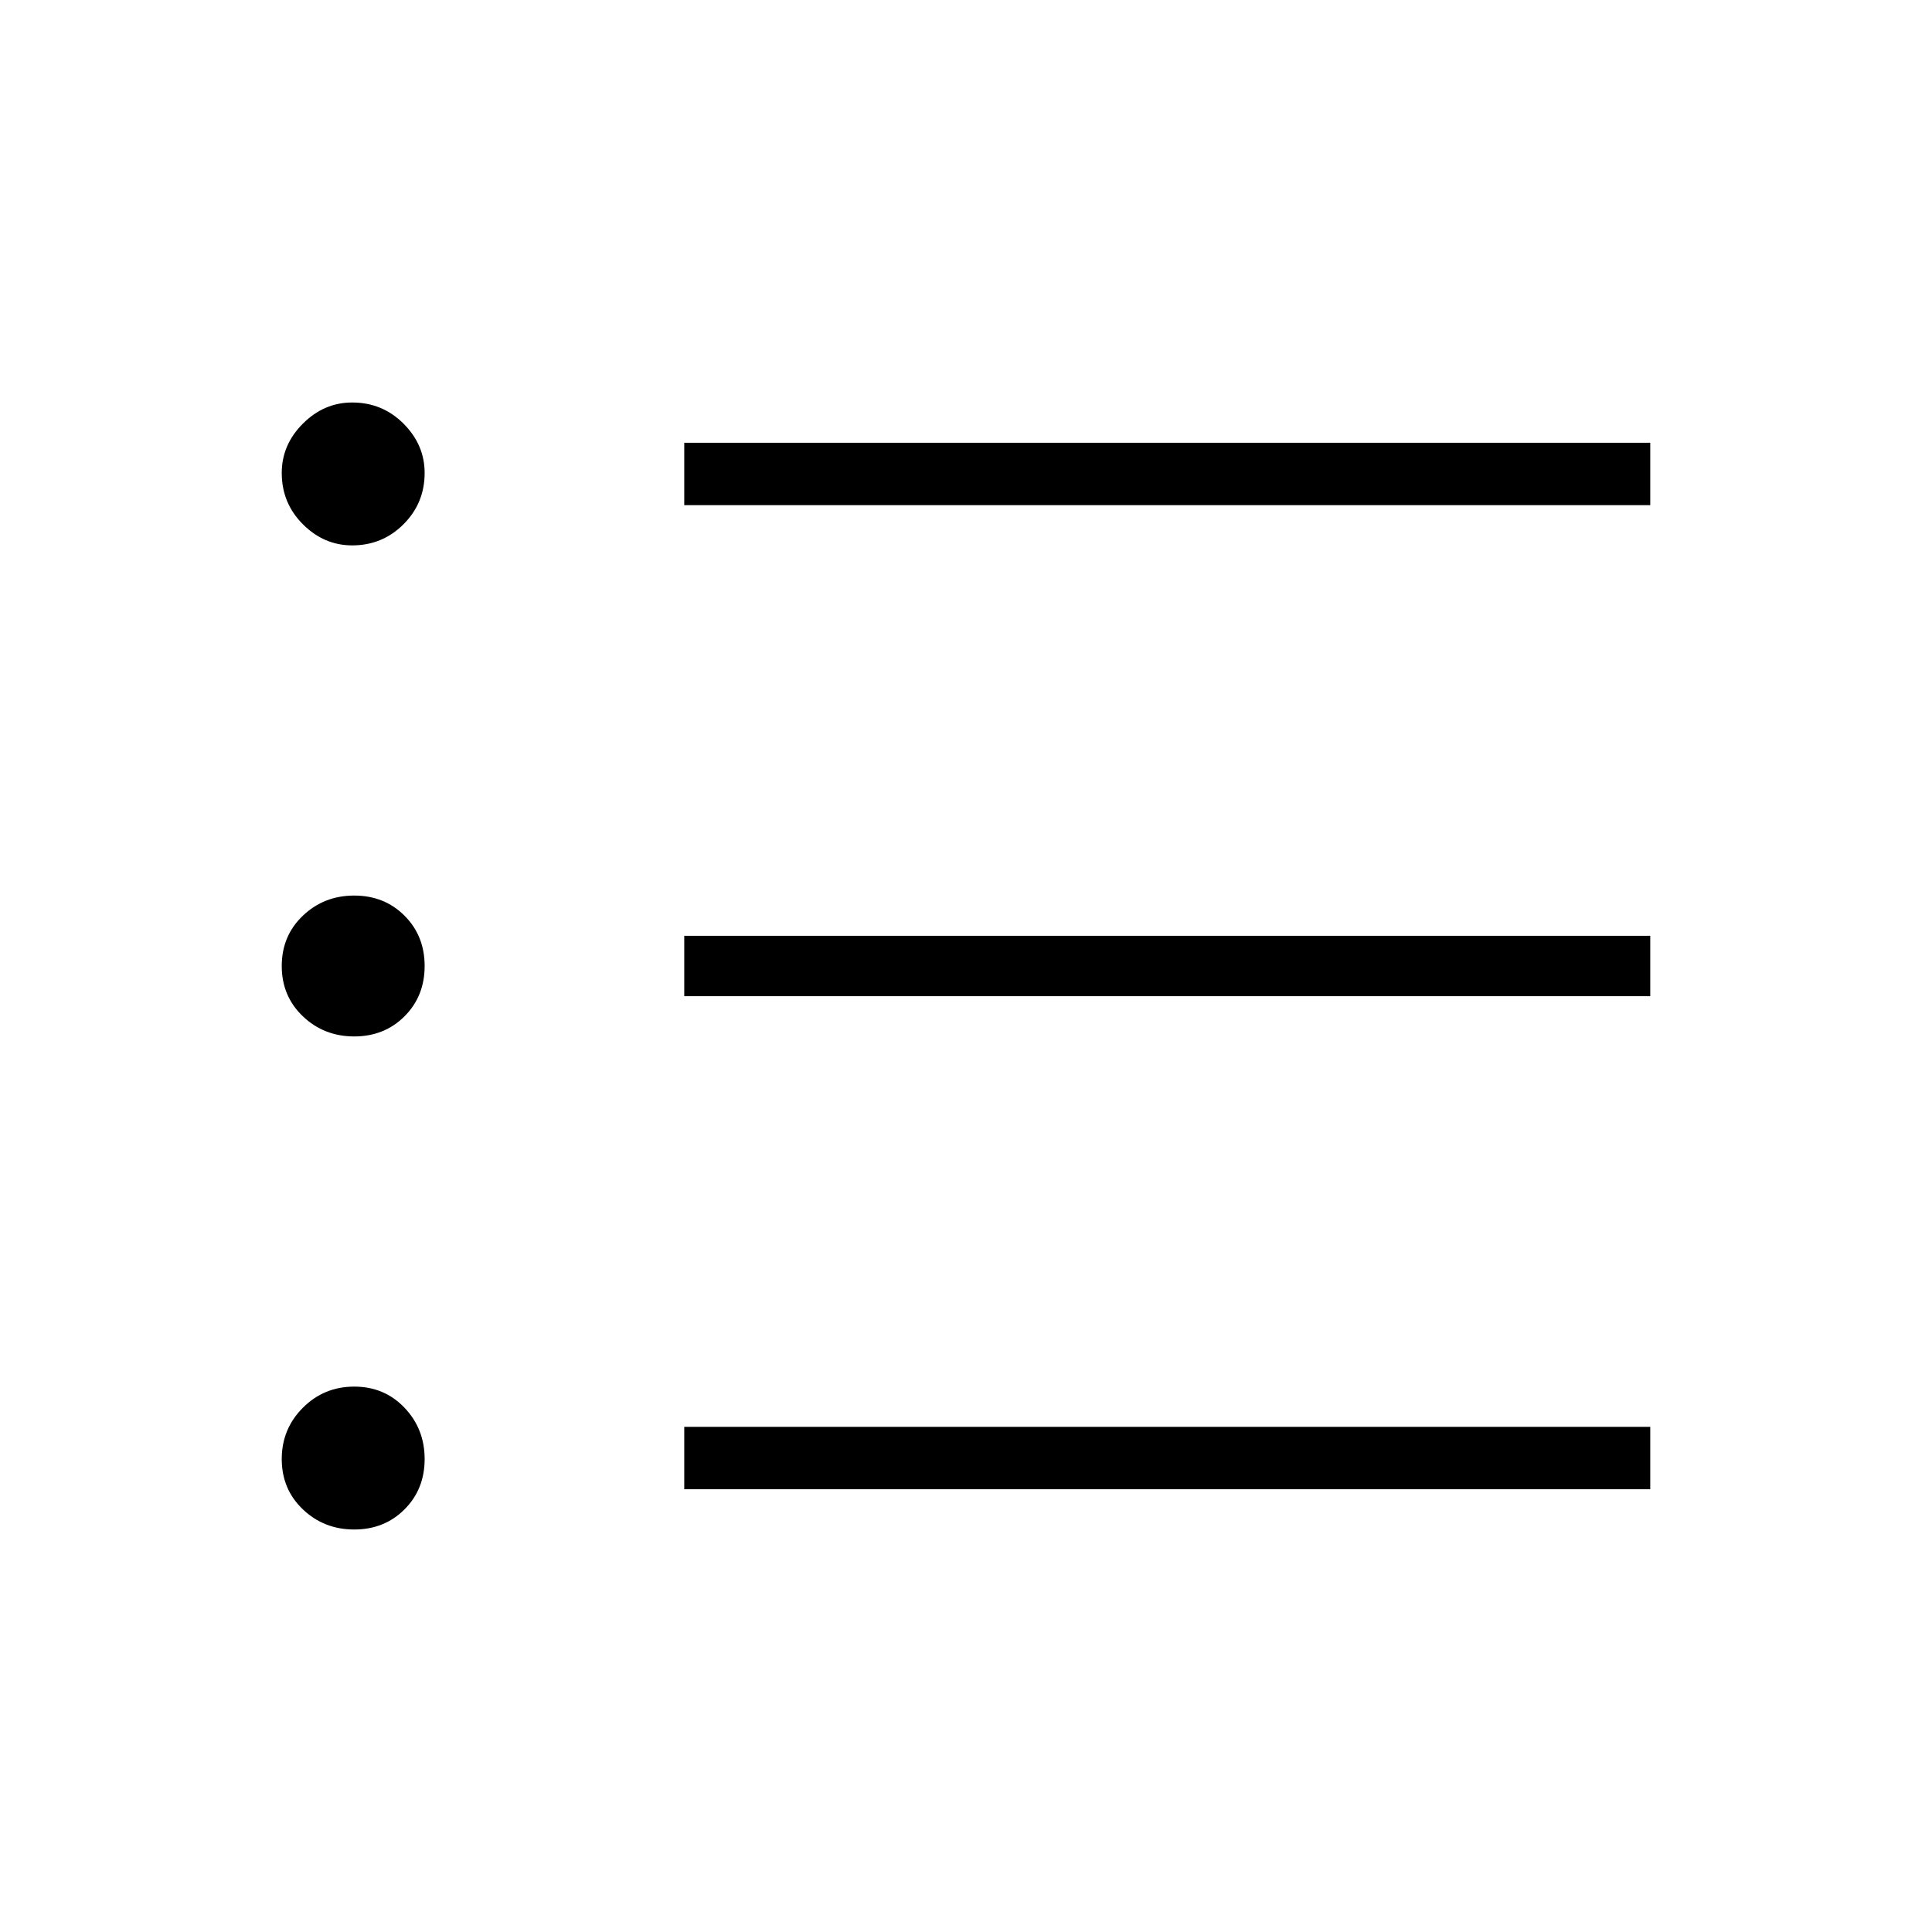 <svg xmlns="http://www.w3.org/2000/svg" height="48" width="48"><path d="M8.8 25.75Q8.05 25.75 7.525 25.25Q7 24.75 7 24Q7 23.25 7.525 22.75Q8.05 22.25 8.8 22.25Q9.55 22.25 10.05 22.75Q10.55 23.25 10.55 24Q10.55 24.75 10.05 25.25Q9.55 25.75 8.8 25.75ZM8.75 13.55Q8.05 13.55 7.525 13.025Q7 12.5 7 11.75Q7 11.05 7.525 10.525Q8.05 10 8.75 10Q9.5 10 10.025 10.525Q10.55 11.05 10.55 11.75Q10.55 12.5 10.025 13.025Q9.5 13.55 8.75 13.55ZM8.8 38Q8.05 38 7.525 37.5Q7 37 7 36.25Q7 35.5 7.525 34.975Q8.05 34.45 8.8 34.45Q9.55 34.45 10.05 34.975Q10.55 35.5 10.55 36.25Q10.55 37 10.05 37.5Q9.55 38 8.8 38ZM17 37V35.45H41V37ZM17 24.75V23.25H41V24.75ZM17 12.55V11H41V12.55Z"/></svg>